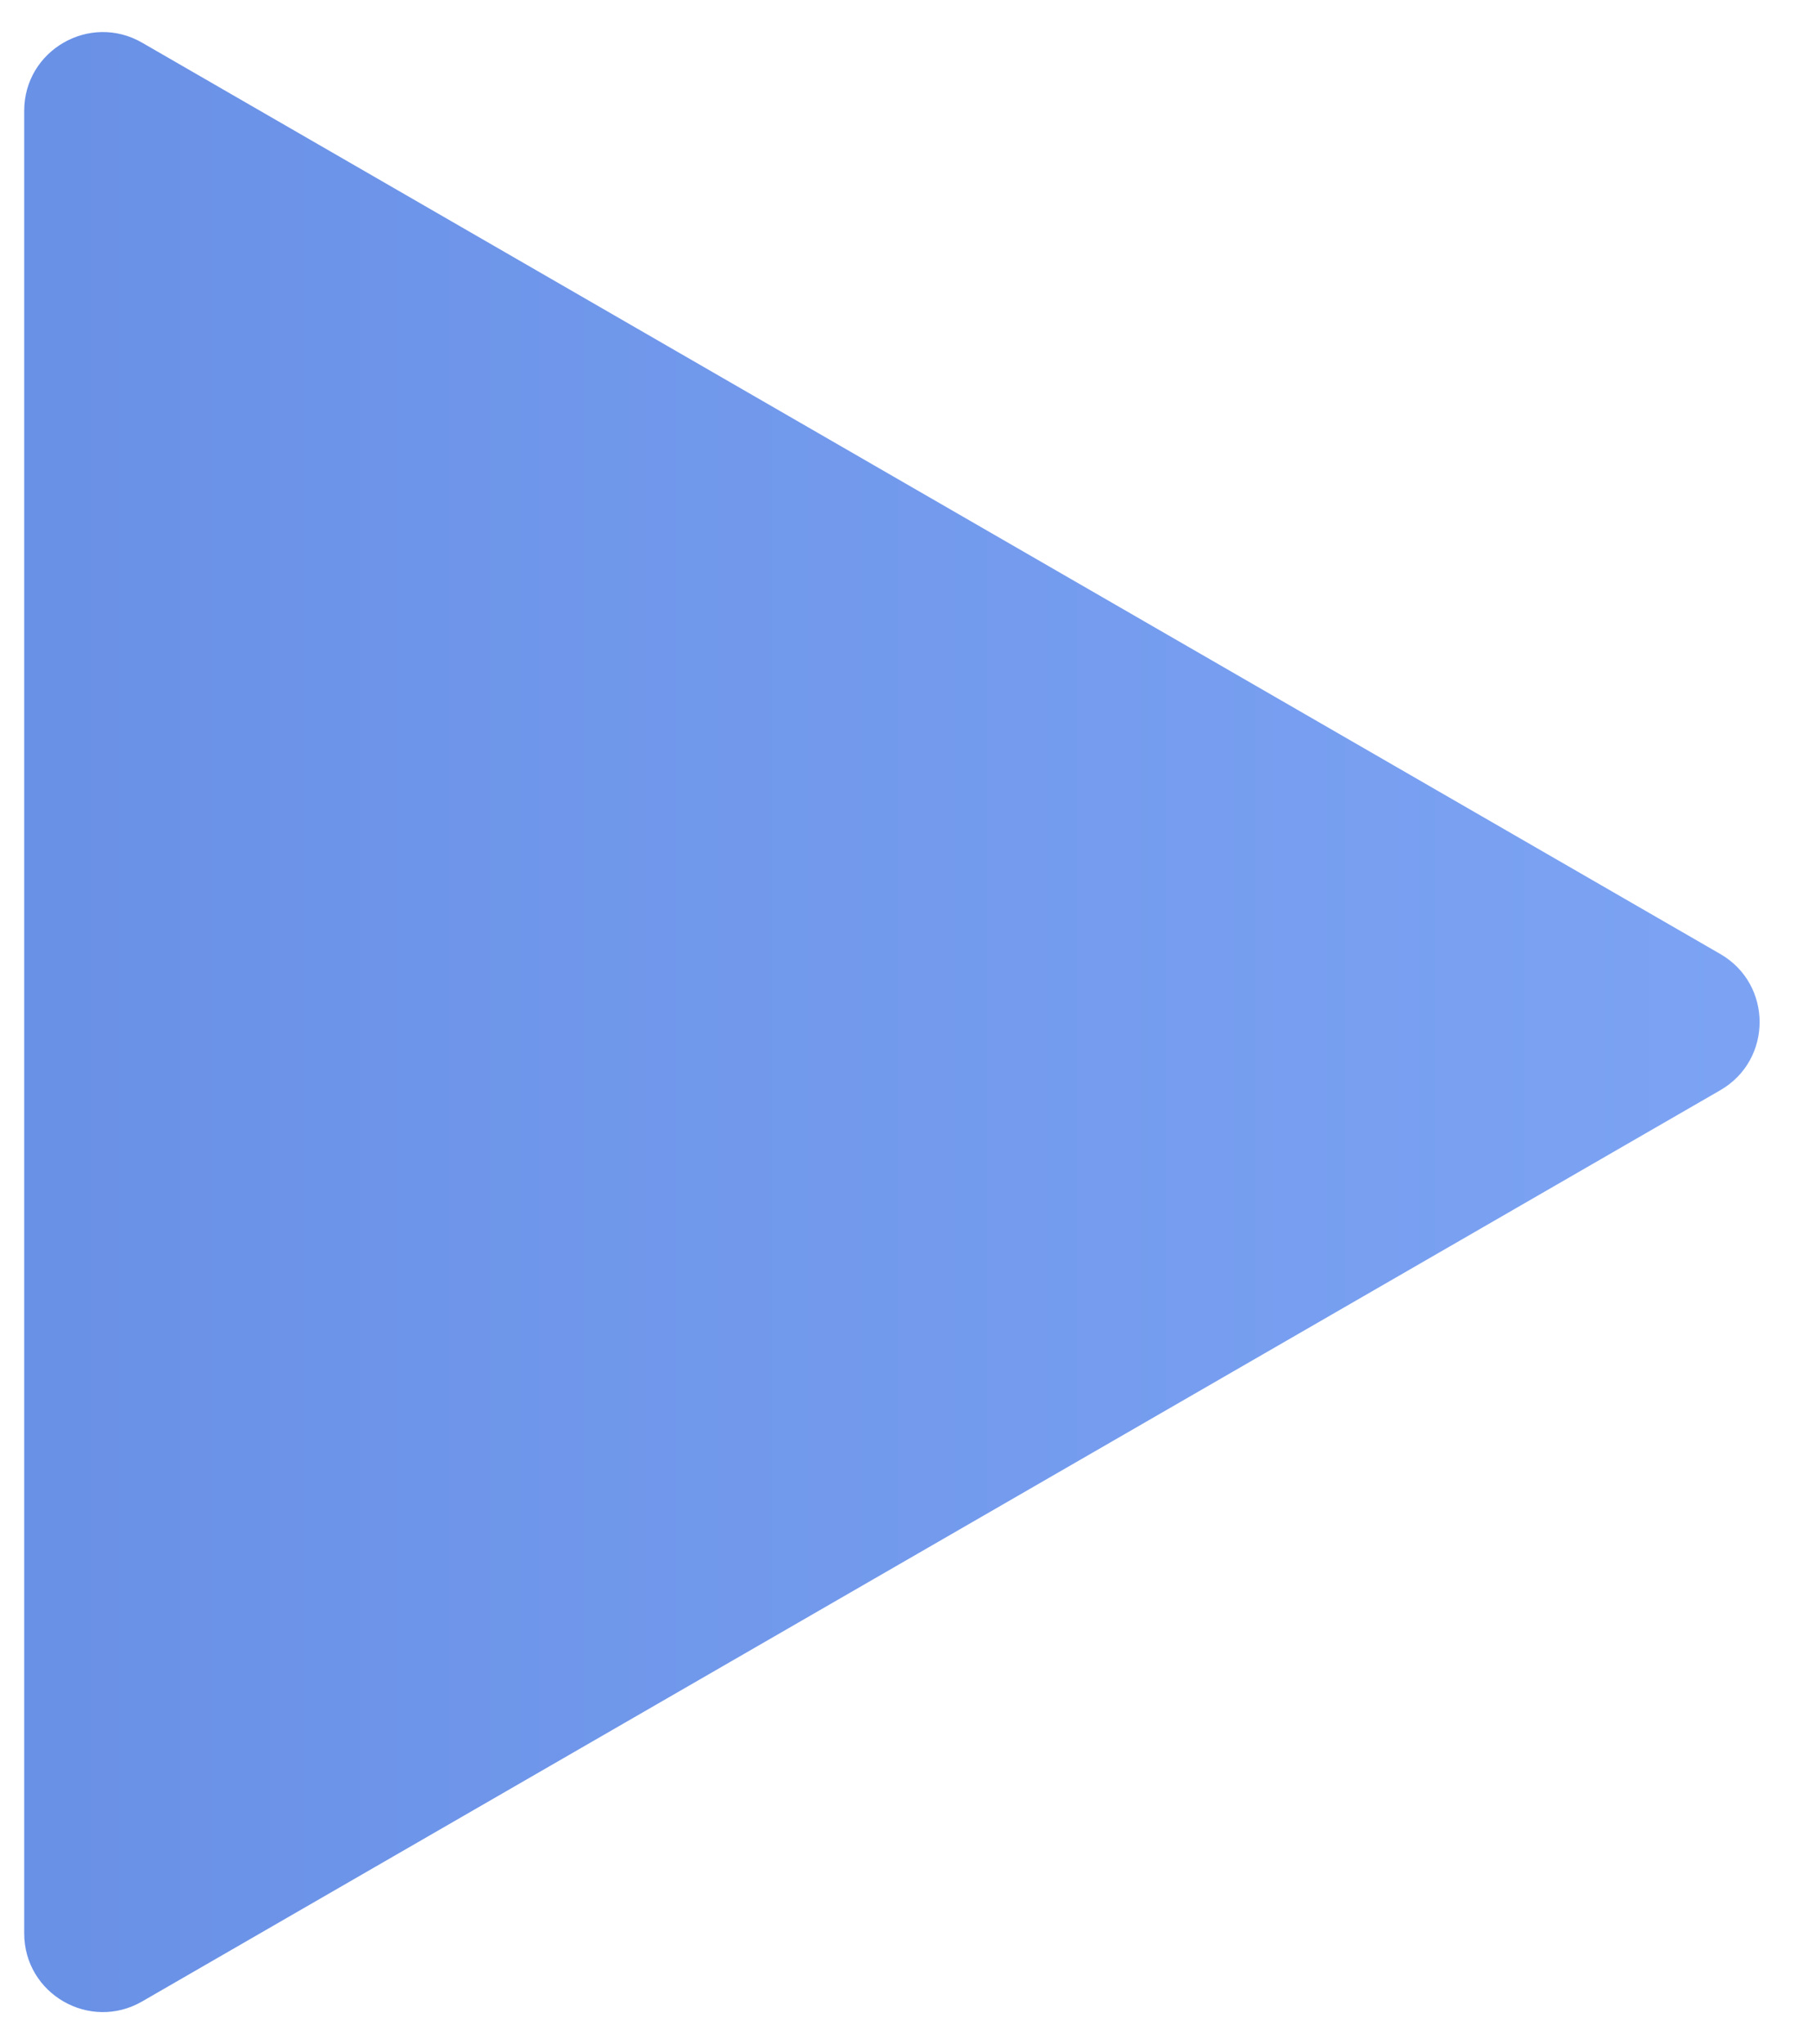 <svg width="23" height="26" viewBox="0 0 23 26" fill="none" xmlns="http://www.w3.org/2000/svg">
<path id="Polygon 1" d="M21.885 12.135C22.551 12.52 22.551 13.482 21.885 13.867L1.808 25.458C1.141 25.843 0.308 25.362 0.308 24.592L0.308 1.409C0.308 0.64 1.141 0.158 1.808 0.543L21.885 12.135Z" fill="url(#paint0_linear_53_1903)"/>
<defs>
<linearGradient id="paint0_linear_53_1903" x1="-8.538" y1="13.001" x2="23.385" y2="13.001" gradientUnits="userSpaceOnUse">
<stop stop-color="#6189E0"/>
<stop offset="1" stop-color="#7DA4F4"/>
</linearGradient>
</defs>
</svg>
